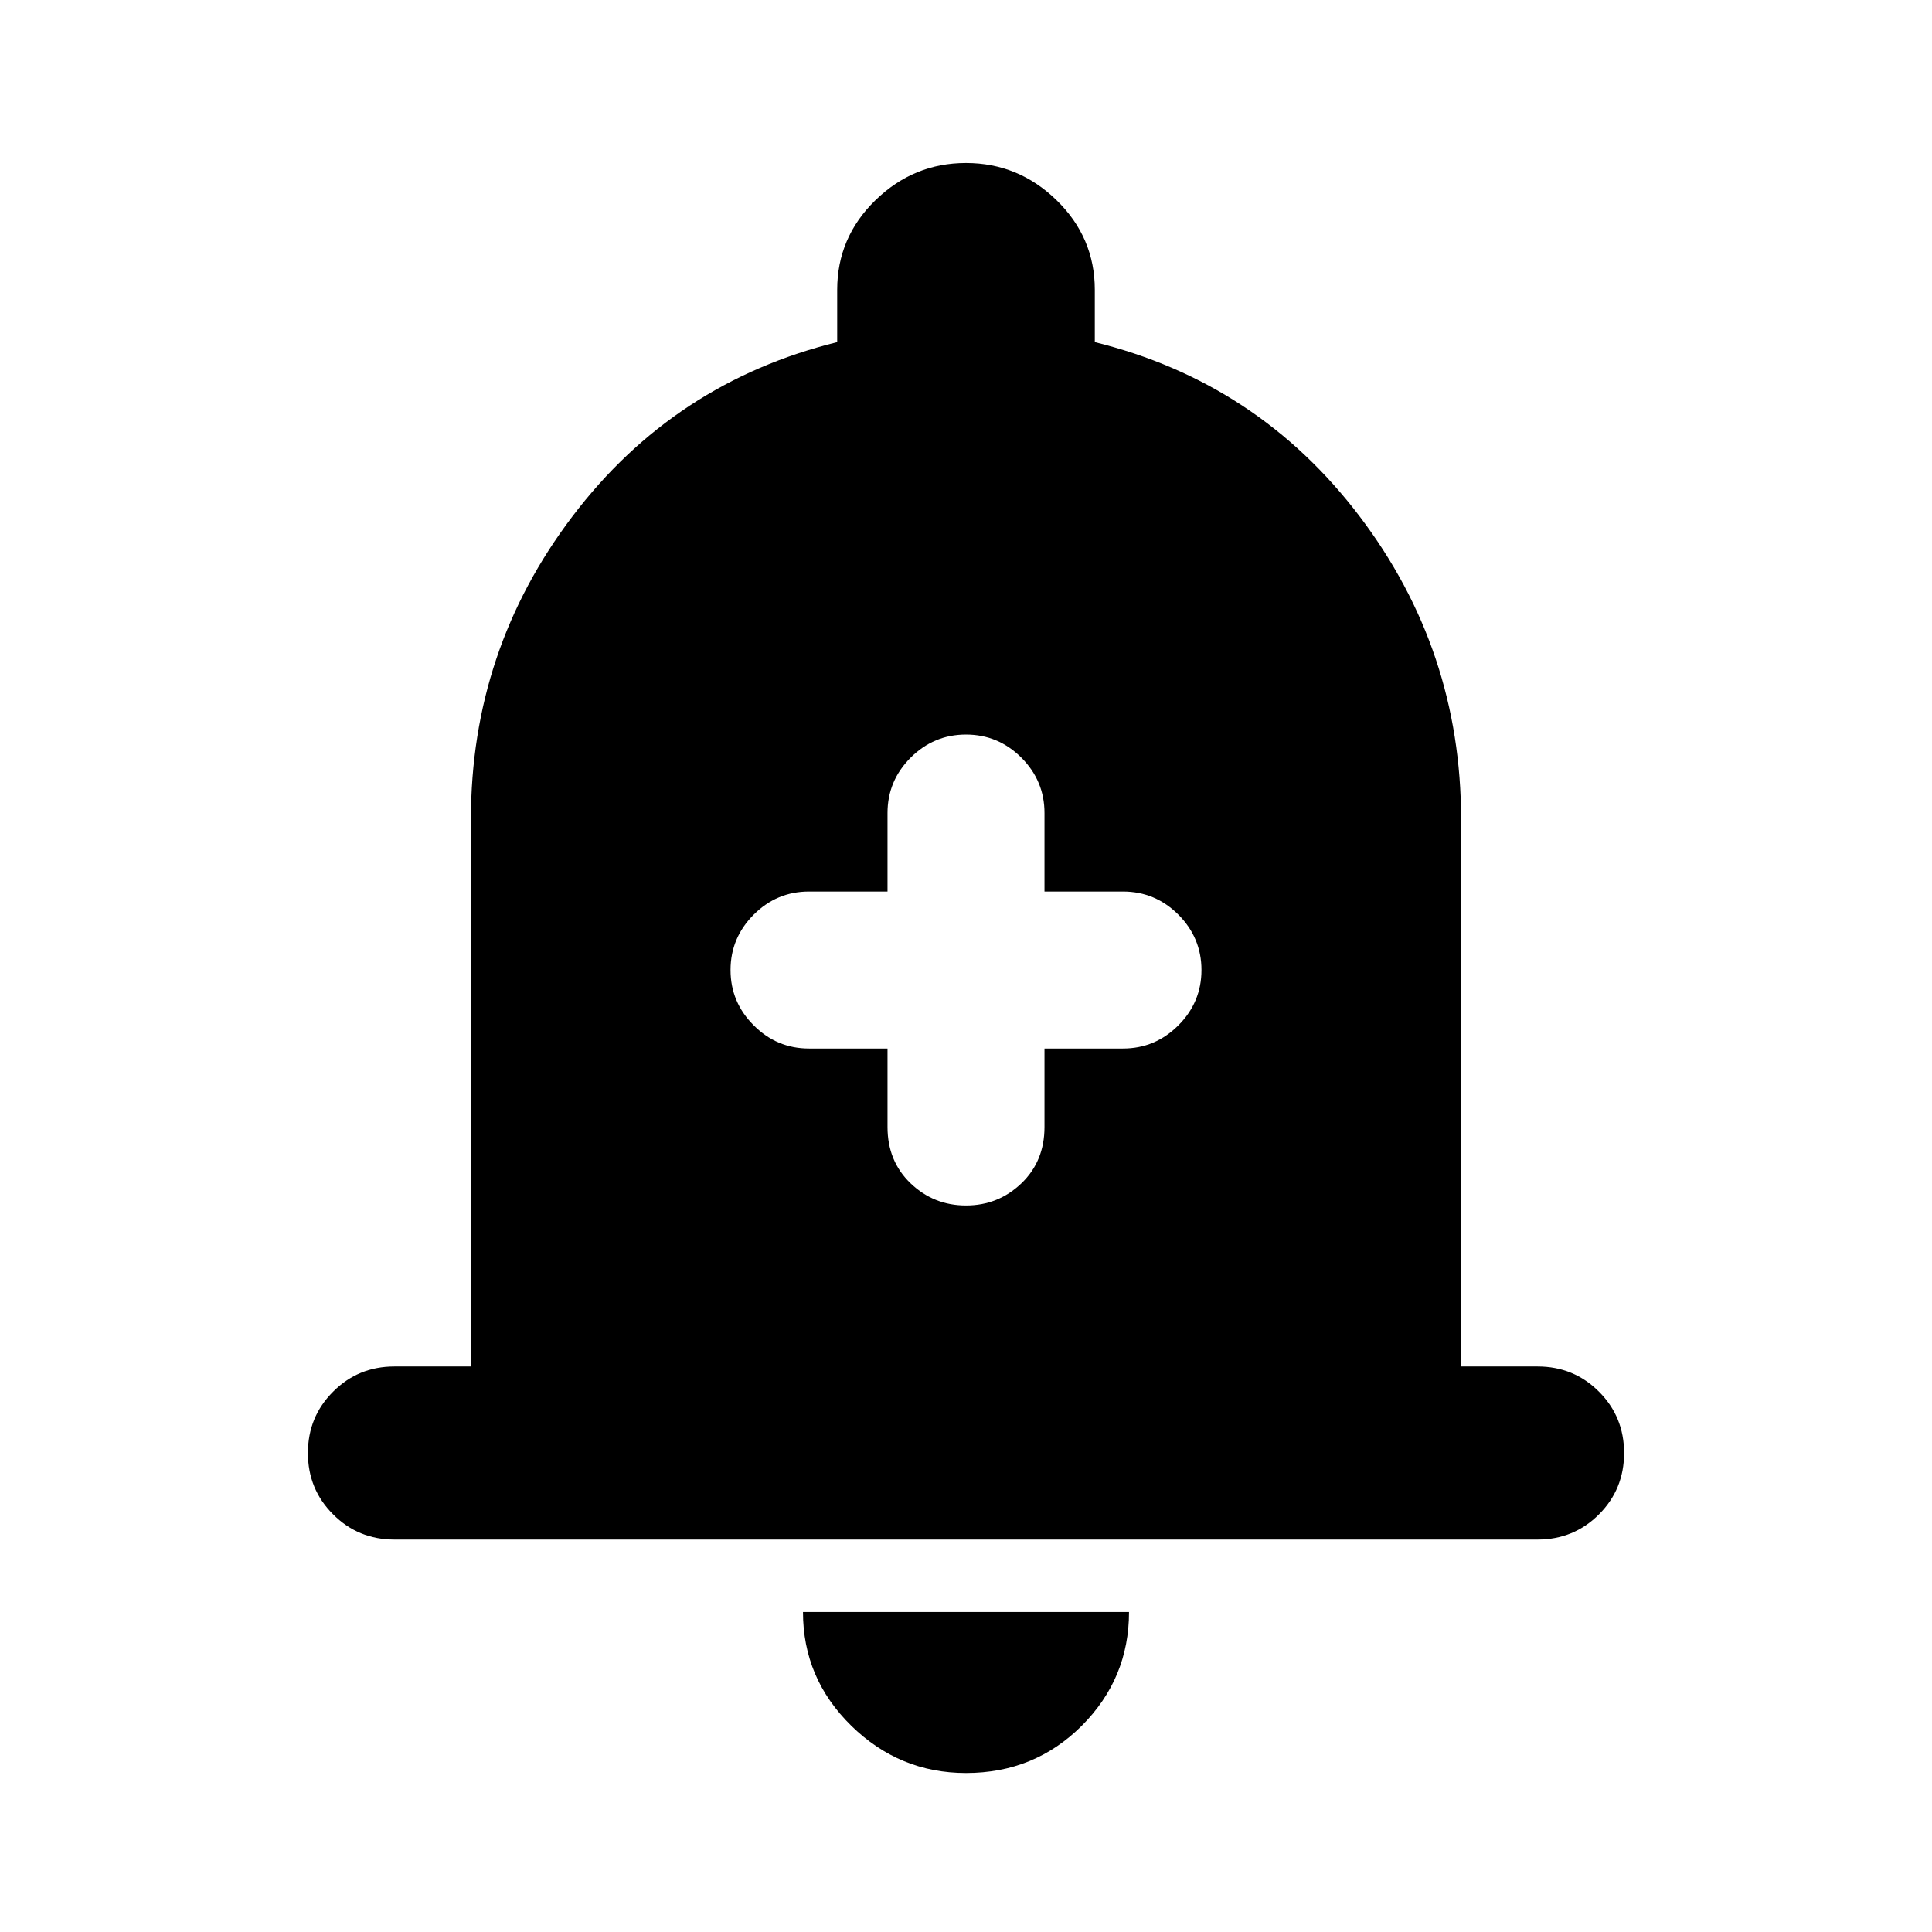 <svg xmlns="http://www.w3.org/2000/svg" height="24" width="24"><path d="M12 14.975q.4 0 .688-.275.287-.275.287-.7v-.975h.975q.4 0 .688-.288.287-.287.287-.687 0-.4-.287-.688-.288-.287-.688-.287h-.975V10.1q0-.4-.287-.688-.288-.287-.688-.287-.4 0-.688.287-.287.288-.287.688v.975h-.975q-.4 0-.687.287-.288.288-.288.688 0 .4.288.687.287.288.687.288h.975V14q0 .425.287.7.288.275.688.275Zm-7.1 4.15q-.45 0-.762-.313-.313-.312-.313-.762t.313-.762q.312-.313.762-.313h.95v-6.8q0-2.1 1.263-3.763Q8.375 4.75 10.4 4.25V3.6q0-.65.475-1.113.475-.462 1.125-.462t1.125.462q.475.463.475 1.113v.65q2.025.5 3.288 2.162 1.262 1.663 1.262 3.763v6.8h.95q.45 0 .763.313.312.312.312.762t-.312.762q-.313.313-.763.313Zm7.1 2.9q-.825 0-1.425-.587-.6-.588-.6-1.413h4.05q0 .825-.587 1.413-.588.587-1.438.587Z"/></svg>